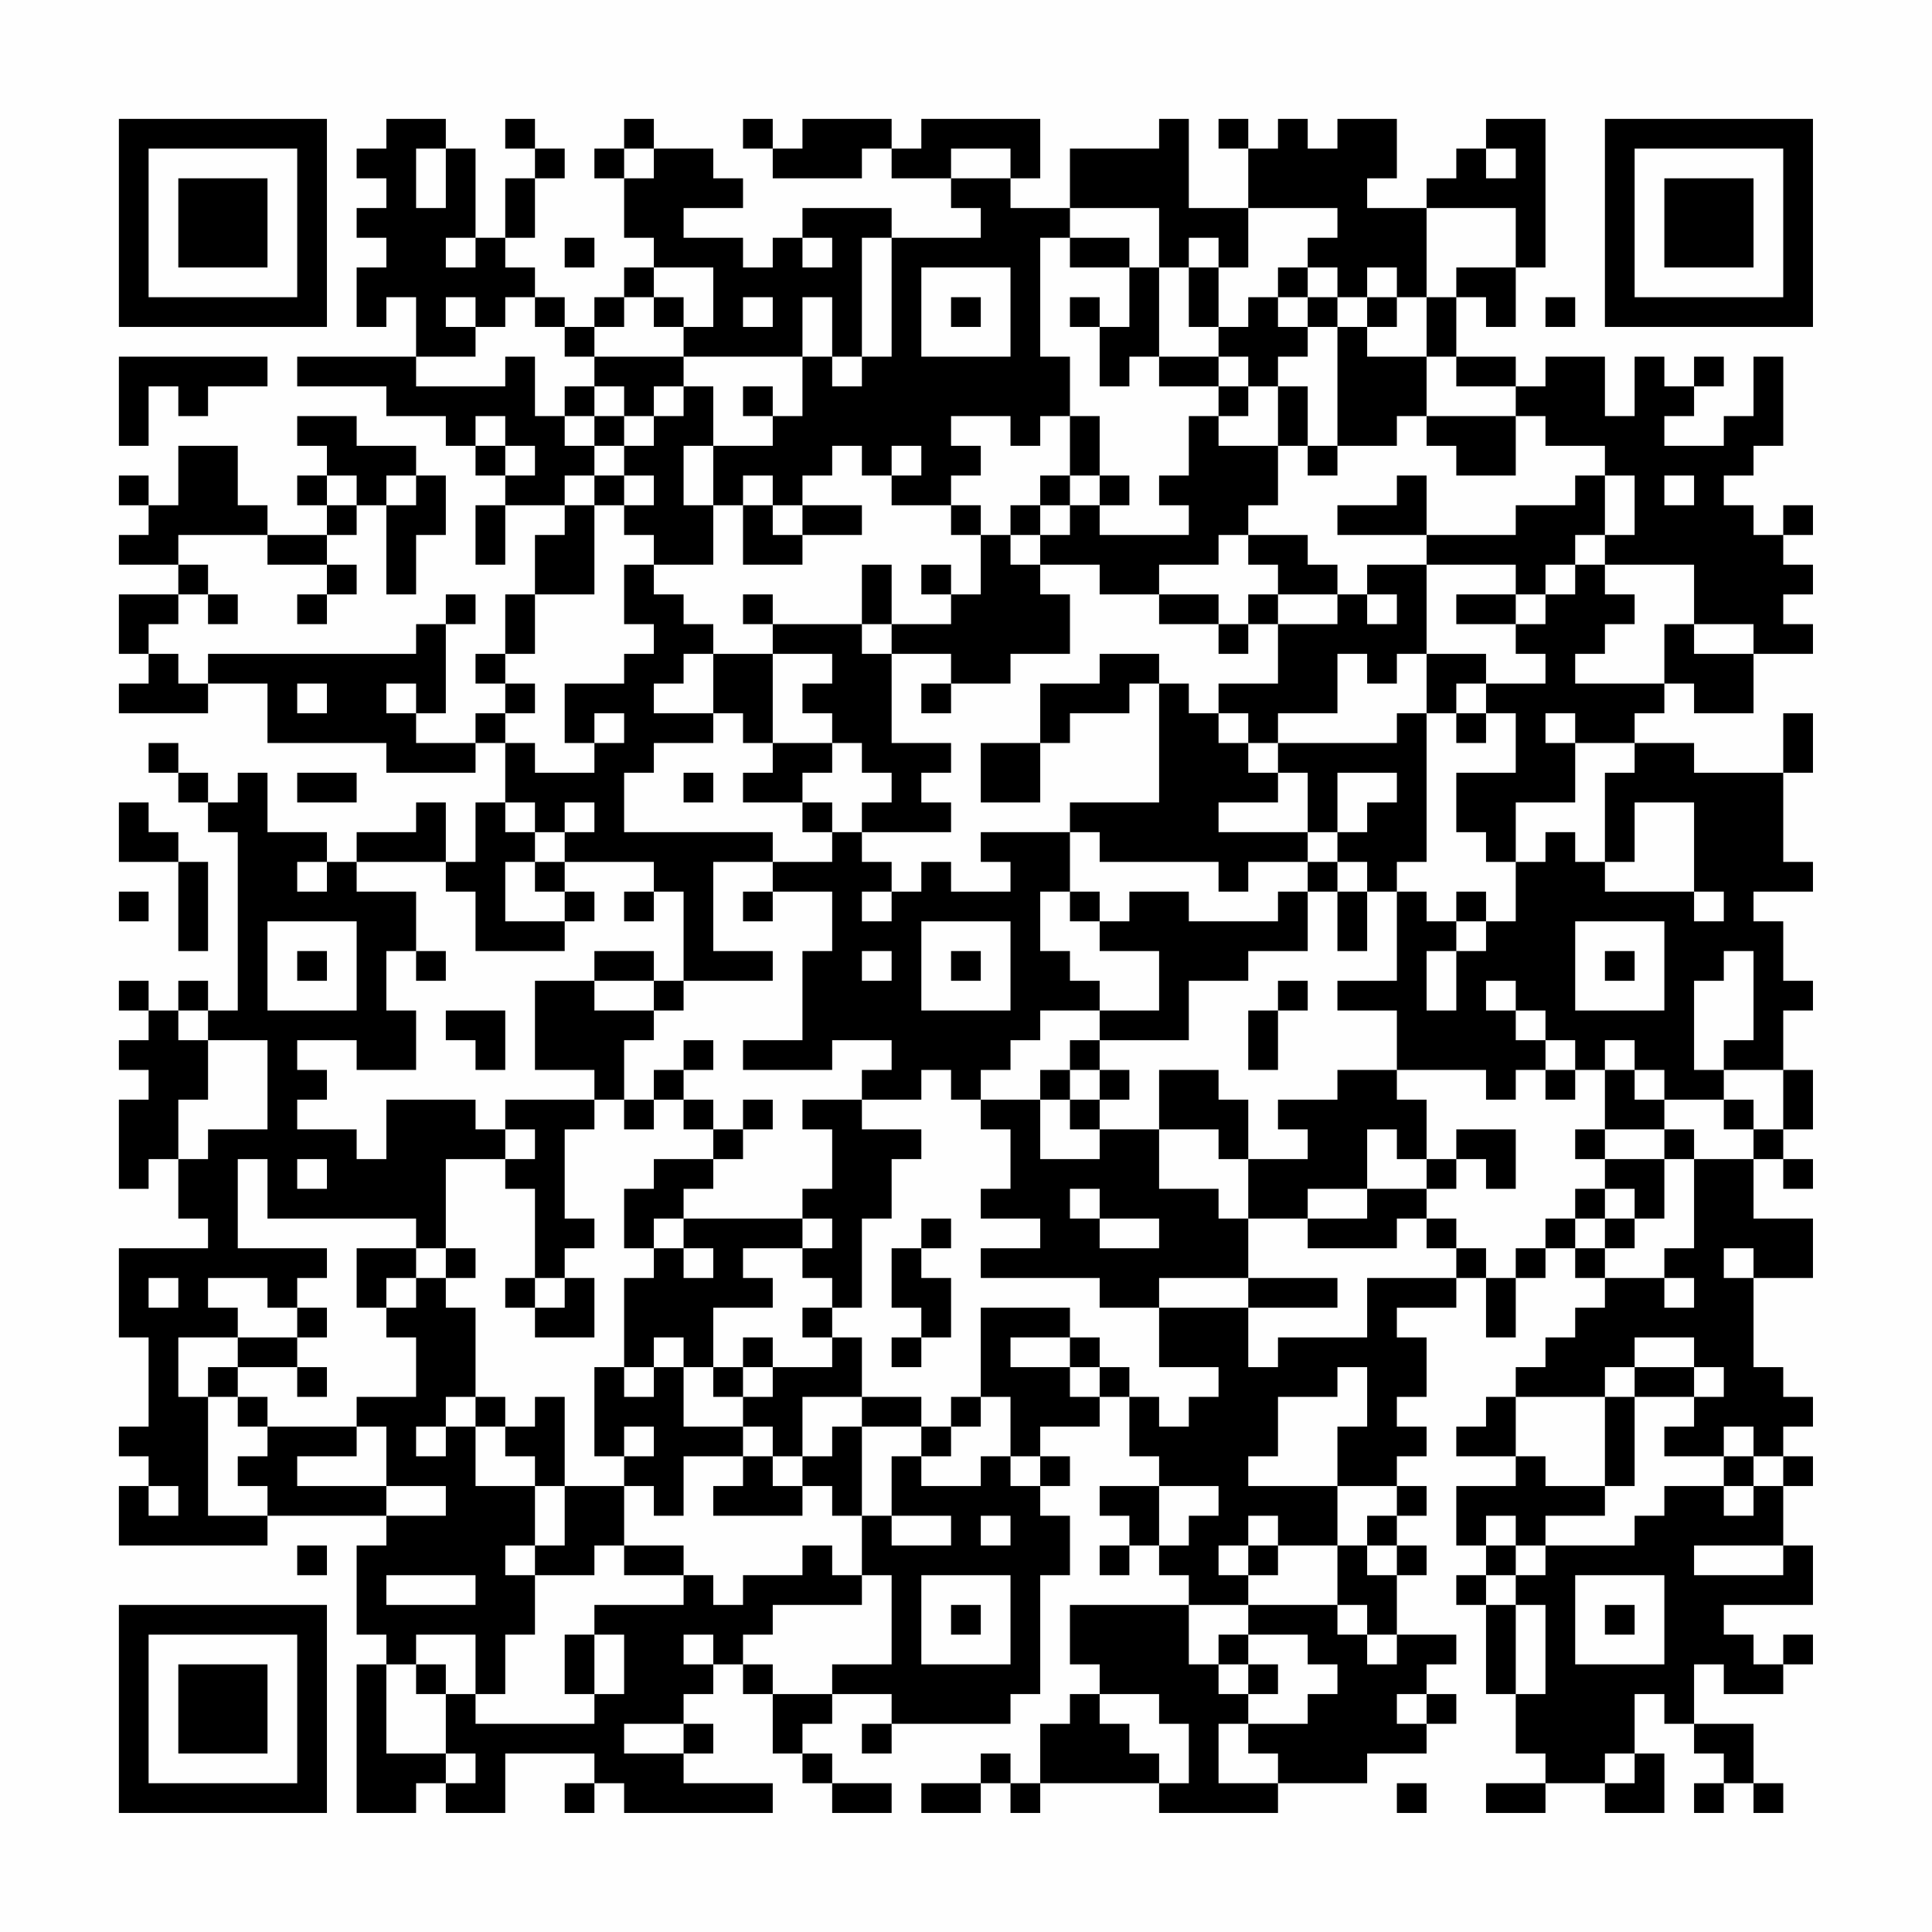 <?xml version="1.0" encoding="UTF-8"?>
<svg xmlns="http://www.w3.org/2000/svg" version="1.1" width="300" height="300" viewBox="0 0 300 300"><rect x="0" y="0" width="300" height="300" fill="#fefefe"/><g transform="scale(4.615)"><g transform="translate(4,4)"><path fill-rule="evenodd" d="M9 0L9 1L8 1L8 2L9 2L9 3L8 3L8 4L9 4L9 5L8 5L8 7L9 7L9 6L10 6L10 8L6 8L6 9L9 9L9 10L11 10L11 11L12 11L12 12L13 12L13 13L12 13L12 15L13 15L13 13L15 13L15 14L14 14L14 16L13 16L13 18L12 18L12 19L13 19L13 20L12 20L12 21L10 21L10 20L11 20L11 17L12 17L12 16L11 16L11 17L10 17L10 18L3 18L3 19L2 19L2 18L1 18L1 17L2 17L2 16L3 16L3 17L4 17L4 16L3 16L3 15L2 15L2 14L5 14L5 15L7 15L7 16L6 16L6 17L7 17L7 16L8 16L8 15L7 15L7 14L8 14L8 13L9 13L9 16L10 16L10 14L11 14L11 12L10 12L10 11L8 11L8 10L6 10L6 11L7 11L7 12L6 12L6 13L7 13L7 14L5 14L5 13L4 13L4 11L2 11L2 13L1 13L1 12L0 12L0 13L1 13L1 14L0 14L0 15L2 15L2 16L0 16L0 18L1 18L1 19L0 19L0 20L3 20L3 19L5 19L5 21L9 21L9 22L12 22L12 21L13 21L13 23L12 23L12 25L11 25L11 23L10 23L10 24L8 24L8 25L7 25L7 24L5 24L5 22L4 22L4 23L3 23L3 22L2 22L2 21L1 21L1 22L2 22L2 23L3 23L3 24L4 24L4 30L3 30L3 29L2 29L2 30L1 30L1 29L0 29L0 30L1 30L1 31L0 31L0 32L1 32L1 33L0 33L0 36L1 36L1 35L2 35L2 37L3 37L3 38L0 38L0 41L1 41L1 44L0 44L0 45L1 45L1 46L0 46L0 48L5 48L5 47L9 47L9 48L8 48L8 51L9 51L9 52L8 52L8 57L10 57L10 56L11 56L11 57L13 57L13 55L16 55L16 56L15 56L15 57L16 57L16 56L17 56L17 57L22 57L22 56L19 56L19 55L20 55L20 54L19 54L19 53L20 53L20 52L21 52L21 53L22 53L22 55L23 55L23 56L24 56L24 57L26 57L26 56L24 56L24 55L23 55L23 54L24 54L24 53L26 53L26 54L25 54L25 55L26 55L26 54L30 54L30 53L31 53L31 49L32 49L32 47L31 47L31 46L32 46L32 45L31 45L31 44L33 44L33 43L34 43L34 45L35 45L35 46L33 46L33 47L34 47L34 48L33 48L33 49L34 49L34 48L35 48L35 49L36 49L36 50L32 50L32 52L33 52L33 53L32 53L32 54L31 54L31 56L30 56L30 55L29 55L29 56L27 56L27 57L29 57L29 56L30 56L30 57L31 57L31 56L35 56L35 57L39 57L39 56L42 56L42 55L44 55L44 54L45 54L45 53L44 53L44 52L45 52L45 51L43 51L43 49L44 49L44 48L43 48L43 47L44 47L44 46L43 46L43 45L44 45L44 44L43 44L43 43L44 43L44 41L43 41L43 40L45 40L45 39L46 39L46 41L47 41L47 39L48 39L48 38L49 38L49 39L50 39L50 40L49 40L49 41L48 41L48 42L47 42L47 43L46 43L46 44L45 44L45 45L47 45L47 46L45 46L45 48L46 48L46 49L45 49L45 50L46 50L46 53L47 53L47 55L48 55L48 56L46 56L46 57L48 57L48 56L50 56L50 57L52 57L52 55L51 55L51 53L52 53L52 54L53 54L53 55L54 55L54 56L53 56L53 57L54 57L54 56L55 56L55 57L56 57L56 56L55 56L55 54L53 54L53 52L54 52L54 53L56 53L56 52L57 52L57 51L56 51L56 52L55 52L55 51L54 51L54 50L57 50L57 48L56 48L56 46L57 46L57 45L56 45L56 44L57 44L57 43L56 43L56 42L55 42L55 39L57 39L57 37L55 37L55 35L56 35L56 36L57 36L57 35L56 35L56 34L57 34L57 32L56 32L56 30L57 30L57 29L56 29L56 27L55 27L55 26L57 26L57 25L56 25L56 22L57 22L57 20L56 20L56 22L53 22L53 21L51 21L51 20L52 20L52 19L53 19L53 20L55 20L55 18L57 18L57 17L56 17L56 16L57 16L57 15L56 15L56 14L57 14L57 13L56 13L56 14L55 14L55 13L54 13L54 12L55 12L55 11L56 11L56 8L55 8L55 10L54 10L54 11L52 11L52 10L53 10L53 9L54 9L54 8L53 8L53 9L52 9L52 8L51 8L51 10L50 10L50 8L48 8L48 9L47 9L47 8L45 8L45 6L46 6L46 7L47 7L47 5L48 5L48 0L46 0L46 1L45 1L45 2L44 2L44 3L42 3L42 2L43 2L43 0L41 0L41 1L40 1L40 0L39 0L39 1L38 1L38 0L37 0L37 1L38 1L38 3L36 3L36 0L35 0L35 1L32 1L32 3L30 3L30 2L31 2L31 0L27 0L27 1L26 1L26 0L23 0L23 1L22 1L22 0L21 0L21 1L22 1L22 2L25 2L25 1L26 1L26 2L28 2L28 3L29 3L29 4L26 4L26 3L23 3L23 4L22 4L22 5L21 5L21 4L19 4L19 3L21 3L21 2L20 2L20 1L18 1L18 0L17 0L17 1L16 1L16 2L17 2L17 4L18 4L18 5L17 5L17 6L16 6L16 7L15 7L15 6L14 6L14 5L13 5L13 4L14 4L14 2L15 2L15 1L14 1L14 0L13 0L13 1L14 1L14 2L13 2L13 4L12 4L12 1L11 1L11 0ZM10 1L10 3L11 3L11 1ZM17 1L17 2L18 2L18 1ZM28 1L28 2L30 2L30 1ZM46 1L46 2L47 2L47 1ZM32 3L32 4L31 4L31 8L32 8L32 10L31 10L31 11L30 11L30 10L28 10L28 11L29 11L29 12L28 12L28 13L26 13L26 12L27 12L27 11L26 11L26 12L25 12L25 11L24 11L24 12L23 12L23 13L22 13L22 12L21 12L21 13L20 13L20 11L22 11L22 10L23 10L23 8L24 8L24 9L25 9L25 8L26 8L26 4L25 4L25 8L24 8L24 6L23 6L23 8L19 8L19 7L20 7L20 5L18 5L18 6L17 6L17 7L16 7L16 8L15 8L15 7L14 7L14 6L13 6L13 7L12 7L12 6L11 6L11 7L12 7L12 8L10 8L10 9L13 9L13 8L14 8L14 10L15 10L15 11L16 11L16 12L15 12L15 13L16 13L16 16L14 16L14 18L13 18L13 19L14 19L14 20L13 20L13 21L14 21L14 22L16 22L16 21L17 21L17 20L16 20L16 21L15 21L15 19L17 19L17 18L18 18L18 17L17 17L17 15L18 15L18 16L19 16L19 17L20 17L20 18L19 18L19 19L18 19L18 20L20 20L20 21L18 21L18 22L17 22L17 24L22 24L22 25L20 25L20 28L22 28L22 29L19 29L19 26L18 26L18 25L15 25L15 24L16 24L16 23L15 23L15 24L14 24L14 23L13 23L13 24L14 24L14 25L13 25L13 27L15 27L15 28L12 28L12 26L11 26L11 25L8 25L8 26L10 26L10 28L9 28L9 30L10 30L10 32L8 32L8 31L6 31L6 32L7 32L7 33L6 33L6 34L8 34L8 35L9 35L9 33L12 33L12 34L13 34L13 35L11 35L11 38L10 38L10 37L5 37L5 35L4 35L4 38L7 38L7 39L6 39L6 40L5 40L5 39L3 39L3 40L4 40L4 41L2 41L2 43L3 43L3 47L5 47L5 46L4 46L4 45L5 45L5 44L8 44L8 45L6 45L6 46L9 46L9 47L11 47L11 46L9 46L9 44L8 44L8 43L10 43L10 41L9 41L9 40L10 40L10 39L11 39L11 40L12 40L12 43L11 43L11 44L10 44L10 45L11 45L11 44L12 44L12 46L14 46L14 48L13 48L13 49L14 49L14 51L13 51L13 53L12 53L12 51L10 51L10 52L9 52L9 55L11 55L11 56L12 56L12 55L11 55L11 53L12 53L12 54L16 54L16 53L17 53L17 51L16 51L16 50L19 50L19 49L20 49L20 50L21 50L21 49L23 49L23 48L24 48L24 49L25 49L25 50L22 50L22 51L21 51L21 52L22 52L22 53L24 53L24 52L26 52L26 49L25 49L25 47L26 47L26 48L28 48L28 47L26 47L26 45L27 45L27 46L29 46L29 45L30 45L30 46L31 46L31 45L30 45L30 43L29 43L29 40L32 40L32 41L30 41L30 42L32 42L32 43L33 43L33 42L34 42L34 43L35 43L35 44L36 44L36 43L37 43L37 42L35 42L35 40L38 40L38 42L39 42L39 41L42 41L42 39L45 39L45 38L46 38L46 39L47 39L47 38L48 38L48 37L49 37L49 38L50 38L50 39L52 39L52 40L53 40L53 39L52 39L52 38L53 38L53 35L55 35L55 34L56 34L56 32L54 32L54 31L55 31L55 28L54 28L54 29L53 29L53 32L54 32L54 33L52 33L52 32L51 32L51 31L50 31L50 32L49 32L49 31L48 31L48 30L47 30L47 29L46 29L46 30L47 30L47 31L48 31L48 32L47 32L47 33L46 33L46 32L43 32L43 30L41 30L41 29L43 29L43 26L44 26L44 27L45 27L45 28L44 28L44 30L45 30L45 28L46 28L46 27L47 27L47 25L48 25L48 24L49 24L49 25L50 25L50 26L53 26L53 27L54 27L54 26L53 26L53 23L51 23L51 25L50 25L50 22L51 22L51 21L49 21L49 20L48 20L48 21L49 21L49 23L47 23L47 25L46 25L46 24L45 24L45 22L47 22L47 20L46 20L46 19L48 19L48 18L47 18L47 17L48 17L48 16L49 16L49 15L50 15L50 16L51 16L51 17L50 17L50 18L49 18L49 19L52 19L52 17L53 17L53 18L55 18L55 17L53 17L53 15L50 15L50 14L51 14L51 12L50 12L50 11L48 11L48 10L47 10L47 9L45 9L45 8L44 8L44 6L45 6L45 5L47 5L47 3L44 3L44 6L43 6L43 5L42 5L42 6L41 6L41 5L40 5L40 4L41 4L41 3L38 3L38 5L37 5L37 4L36 4L36 5L35 5L35 3ZM11 4L11 5L12 5L12 4ZM15 4L15 5L16 5L16 4ZM23 4L23 5L24 5L24 4ZM32 4L32 5L34 5L34 7L33 7L33 6L32 6L32 7L33 7L33 9L34 9L34 8L35 8L35 9L37 9L37 10L36 10L36 12L35 12L35 13L36 13L36 14L33 14L33 13L34 13L34 12L33 12L33 10L32 10L32 12L31 12L31 13L30 13L30 14L29 14L29 13L28 13L28 14L29 14L29 16L28 16L28 15L27 15L27 16L28 16L28 17L26 17L26 15L25 15L25 17L22 17L22 16L21 16L21 17L22 17L22 18L20 18L20 20L21 20L21 21L22 21L22 22L21 22L21 23L23 23L23 24L24 24L24 25L22 25L22 26L21 26L21 27L22 27L22 26L24 26L24 28L23 28L23 31L21 31L21 32L24 32L24 31L26 31L26 32L25 32L25 33L23 33L23 34L24 34L24 36L23 36L23 37L19 37L19 36L20 36L20 35L21 35L21 34L22 34L22 33L21 33L21 34L20 34L20 33L19 33L19 32L20 32L20 31L19 31L19 32L18 32L18 33L17 33L17 31L18 31L18 30L19 30L19 29L18 29L18 28L16 28L16 29L14 29L14 32L16 32L16 33L13 33L13 34L14 34L14 35L13 35L13 36L14 36L14 39L13 39L13 40L14 40L14 41L16 41L16 39L15 39L15 38L16 38L16 37L15 37L15 34L16 34L16 33L17 33L17 34L18 34L18 33L19 33L19 34L20 34L20 35L18 35L18 36L17 36L17 38L18 38L18 39L17 39L17 42L16 42L16 45L17 45L17 46L15 46L15 43L14 43L14 44L13 44L13 43L12 43L12 44L13 44L13 45L14 45L14 46L15 46L15 48L14 48L14 49L16 49L16 48L17 48L17 49L19 49L19 48L17 48L17 46L18 46L18 47L19 47L19 45L21 45L21 46L20 46L20 47L23 47L23 46L24 46L24 47L25 47L25 44L27 44L27 45L28 45L28 44L29 44L29 43L28 43L28 44L27 44L27 43L25 43L25 41L24 41L24 40L25 40L25 37L26 37L26 35L27 35L27 34L25 34L25 33L27 33L27 32L28 32L28 33L29 33L29 34L30 34L30 36L29 36L29 37L31 37L31 38L29 38L29 39L33 39L33 40L35 40L35 39L38 39L38 40L41 40L41 39L38 39L38 37L40 37L40 38L43 38L43 37L44 37L44 38L45 38L45 37L44 37L44 36L45 36L45 35L46 35L46 36L47 36L47 34L45 34L45 35L44 35L44 33L43 33L43 32L41 32L41 33L39 33L39 34L40 34L40 35L38 35L38 33L37 33L37 32L35 32L35 34L33 34L33 33L34 33L34 32L33 32L33 31L36 31L36 29L38 29L38 28L40 28L40 26L41 26L41 28L42 28L42 26L43 26L43 25L44 25L44 20L45 20L45 21L46 21L46 20L45 20L45 19L46 19L46 18L44 18L44 15L47 15L47 16L45 16L45 17L47 17L47 16L48 16L48 15L49 15L49 14L50 14L50 12L49 12L49 13L47 13L47 14L44 14L44 12L43 12L43 13L41 13L41 14L44 14L44 15L42 15L42 16L41 16L41 15L40 15L40 14L38 14L38 13L39 13L39 11L40 11L40 12L41 12L41 11L43 11L43 10L44 10L44 11L45 11L45 12L47 12L47 10L44 10L44 8L42 8L42 7L43 7L43 6L42 6L42 7L41 7L41 6L40 6L40 5L39 5L39 6L38 6L38 7L37 7L37 5L36 5L36 7L37 7L37 8L35 8L35 5L34 5L34 4ZM27 5L27 8L30 8L30 5ZM18 6L18 7L19 7L19 6ZM21 6L21 7L22 7L22 6ZM28 6L28 7L29 7L29 6ZM39 6L39 7L40 7L40 8L39 8L39 9L38 9L38 8L37 8L37 9L38 9L38 10L37 10L37 11L39 11L39 9L40 9L40 11L41 11L41 7L40 7L40 6ZM48 6L48 7L49 7L49 6ZM0 8L0 11L1 11L1 9L2 9L2 10L3 10L3 9L5 9L5 8ZM16 8L16 9L15 9L15 10L16 10L16 11L17 11L17 12L16 12L16 13L17 13L17 14L18 14L18 15L20 15L20 13L19 13L19 11L20 11L20 9L19 9L19 8ZM16 9L16 10L17 10L17 11L18 11L18 10L19 10L19 9L18 9L18 10L17 10L17 9ZM21 9L21 10L22 10L22 9ZM12 10L12 11L13 11L13 12L14 12L14 11L13 11L13 10ZM7 12L7 13L8 13L8 12ZM9 12L9 13L10 13L10 12ZM17 12L17 13L18 13L18 12ZM32 12L32 13L31 13L31 14L30 14L30 15L31 15L31 16L32 16L32 18L30 18L30 19L28 19L28 18L26 18L26 17L25 17L25 18L26 18L26 21L28 21L28 22L27 22L27 23L28 23L28 24L25 24L25 23L26 23L26 22L25 22L25 21L24 21L24 20L23 20L23 19L24 19L24 18L22 18L22 21L24 21L24 22L23 22L23 23L24 23L24 24L25 24L25 25L26 25L26 26L25 26L25 27L26 27L26 26L27 26L27 25L28 25L28 26L30 26L30 25L29 25L29 24L32 24L32 26L31 26L31 28L32 28L32 29L33 29L33 30L31 30L31 31L30 31L30 32L29 32L29 33L31 33L31 35L33 35L33 34L32 34L32 33L33 33L33 32L32 32L32 31L33 31L33 30L35 30L35 28L33 28L33 27L34 27L34 26L36 26L36 27L39 27L39 26L40 26L40 25L41 25L41 26L42 26L42 25L41 25L41 24L42 24L42 23L43 23L43 22L41 22L41 24L40 24L40 22L39 22L39 21L43 21L43 20L44 20L44 18L43 18L43 19L42 19L42 18L41 18L41 20L39 20L39 21L38 21L38 20L37 20L37 19L39 19L39 17L41 17L41 16L39 16L39 15L38 15L38 14L37 14L37 15L35 15L35 16L33 16L33 15L31 15L31 14L32 14L32 13L33 13L33 12ZM52 12L52 13L53 13L53 12ZM21 13L21 15L23 15L23 14L25 14L25 13L23 13L23 14L22 14L22 13ZM35 16L35 17L37 17L37 18L38 18L38 17L39 17L39 16L38 16L38 17L37 17L37 16ZM42 16L42 17L43 17L43 16ZM33 18L33 19L31 19L31 21L29 21L29 23L31 23L31 21L32 21L32 20L34 20L34 19L35 19L35 23L32 23L32 24L33 24L33 25L37 25L37 26L38 26L38 25L40 25L40 24L37 24L37 23L39 23L39 22L38 22L38 21L37 21L37 20L36 20L36 19L35 19L35 18ZM6 19L6 20L7 20L7 19ZM9 19L9 20L10 20L10 19ZM27 19L27 20L28 20L28 19ZM6 22L6 23L8 23L8 22ZM19 22L19 23L20 23L20 22ZM0 23L0 25L2 25L2 28L3 28L3 25L2 25L2 24L1 24L1 23ZM6 25L6 26L7 26L7 25ZM14 25L14 26L15 26L15 27L16 27L16 26L15 26L15 25ZM0 26L0 27L1 27L1 26ZM17 26L17 27L18 27L18 26ZM32 26L32 27L33 27L33 26ZM45 26L45 27L46 27L46 26ZM5 27L5 30L8 30L8 27ZM27 27L27 30L30 30L30 27ZM49 27L49 30L52 30L52 27ZM6 28L6 29L7 29L7 28ZM10 28L10 29L11 29L11 28ZM25 28L25 29L26 29L26 28ZM28 28L28 29L29 29L29 28ZM50 28L50 29L51 29L51 28ZM16 29L16 30L18 30L18 29ZM39 29L39 30L38 30L38 32L39 32L39 30L40 30L40 29ZM2 30L2 31L3 31L3 33L2 33L2 35L3 35L3 34L5 34L5 31L3 31L3 30ZM11 30L11 31L12 31L12 32L13 32L13 30ZM31 32L31 33L32 33L32 32ZM48 32L48 33L49 33L49 32ZM50 32L50 34L49 34L49 35L50 35L50 36L49 36L49 37L50 37L50 38L51 38L51 37L52 37L52 35L53 35L53 34L52 34L52 33L51 33L51 32ZM54 33L54 34L55 34L55 33ZM35 34L35 36L37 36L37 37L38 37L38 35L37 35L37 34ZM42 34L42 36L40 36L40 37L42 37L42 36L44 36L44 35L43 35L43 34ZM50 34L50 35L52 35L52 34ZM6 35L6 36L7 36L7 35ZM32 36L32 37L33 37L33 38L35 38L35 37L33 37L33 36ZM50 36L50 37L51 37L51 36ZM18 37L18 38L19 38L19 39L20 39L20 38L19 38L19 37ZM23 37L23 38L21 38L21 39L22 39L22 40L20 40L20 42L19 42L19 41L18 41L18 42L17 42L17 43L18 43L18 42L19 42L19 44L21 44L21 45L22 45L22 46L23 46L23 45L24 45L24 44L25 44L25 43L23 43L23 45L22 45L22 44L21 44L21 43L22 43L22 42L24 42L24 41L23 41L23 40L24 40L24 39L23 39L23 38L24 38L24 37ZM27 37L27 38L26 38L26 40L27 40L27 41L26 41L26 42L27 42L27 41L28 41L28 39L27 39L27 38L28 38L28 37ZM8 38L8 40L9 40L9 39L10 39L10 38ZM11 38L11 39L12 39L12 38ZM54 38L54 39L55 39L55 38ZM1 39L1 40L2 40L2 39ZM14 39L14 40L15 40L15 39ZM6 40L6 41L4 41L4 42L3 42L3 43L4 43L4 44L5 44L5 43L4 43L4 42L6 42L6 43L7 43L7 42L6 42L6 41L7 41L7 40ZM21 41L21 42L20 42L20 43L21 43L21 42L22 42L22 41ZM32 41L32 42L33 42L33 41ZM51 41L51 42L50 42L50 43L47 43L47 45L48 45L48 46L50 46L50 47L48 47L48 48L47 48L47 47L46 47L46 48L47 48L47 49L46 49L46 50L47 50L47 53L48 53L48 50L47 50L47 49L48 49L48 48L51 48L51 47L52 47L52 46L54 46L54 47L55 47L55 46L56 46L56 45L55 45L55 44L54 44L54 45L52 45L52 44L53 44L53 43L54 43L54 42L53 42L53 41ZM41 42L41 43L39 43L39 45L38 45L38 46L41 46L41 48L39 48L39 47L38 47L38 48L37 48L37 49L38 49L38 50L36 50L36 52L37 52L37 53L38 53L38 54L37 54L37 56L39 56L39 55L38 55L38 54L40 54L40 53L41 53L41 52L40 52L40 51L38 51L38 50L41 50L41 51L42 51L42 52L43 52L43 51L42 51L42 50L41 50L41 48L42 48L42 49L43 49L43 48L42 48L42 47L43 47L43 46L41 46L41 44L42 44L42 42ZM51 42L51 43L50 43L50 46L51 46L51 43L53 43L53 42ZM17 44L17 45L18 45L18 44ZM54 45L54 46L55 46L55 45ZM1 46L1 47L2 47L2 46ZM35 46L35 48L36 48L36 47L37 47L37 46ZM29 47L29 48L30 48L30 47ZM6 48L6 49L7 49L7 48ZM38 48L38 49L39 49L39 48ZM53 48L53 49L56 49L56 48ZM9 49L9 50L12 50L12 49ZM27 49L27 52L30 52L30 49ZM49 49L49 52L52 52L52 49ZM28 50L28 51L29 51L29 50ZM50 50L50 51L51 51L51 50ZM15 51L15 53L16 53L16 51ZM19 51L19 52L20 52L20 51ZM37 51L37 52L38 52L38 53L39 53L39 52L38 52L38 51ZM10 52L10 53L11 53L11 52ZM33 53L33 54L34 54L34 55L35 55L35 56L36 56L36 54L35 54L35 53ZM43 53L43 54L44 54L44 53ZM17 54L17 55L19 55L19 54ZM50 55L50 56L51 56L51 55ZM43 56L43 57L44 57L44 56ZM0 0L0 7L7 7L7 0ZM1 1L1 6L6 6L6 1ZM2 2L2 5L5 5L5 2ZM50 0L50 7L57 7L57 0ZM51 1L51 6L56 6L56 1ZM52 2L52 5L55 5L55 2ZM0 50L0 57L7 57L7 50ZM1 51L1 56L6 56L6 51ZM2 52L2 55L5 55L5 52Z" fill="#000000"/></g></g></svg>
